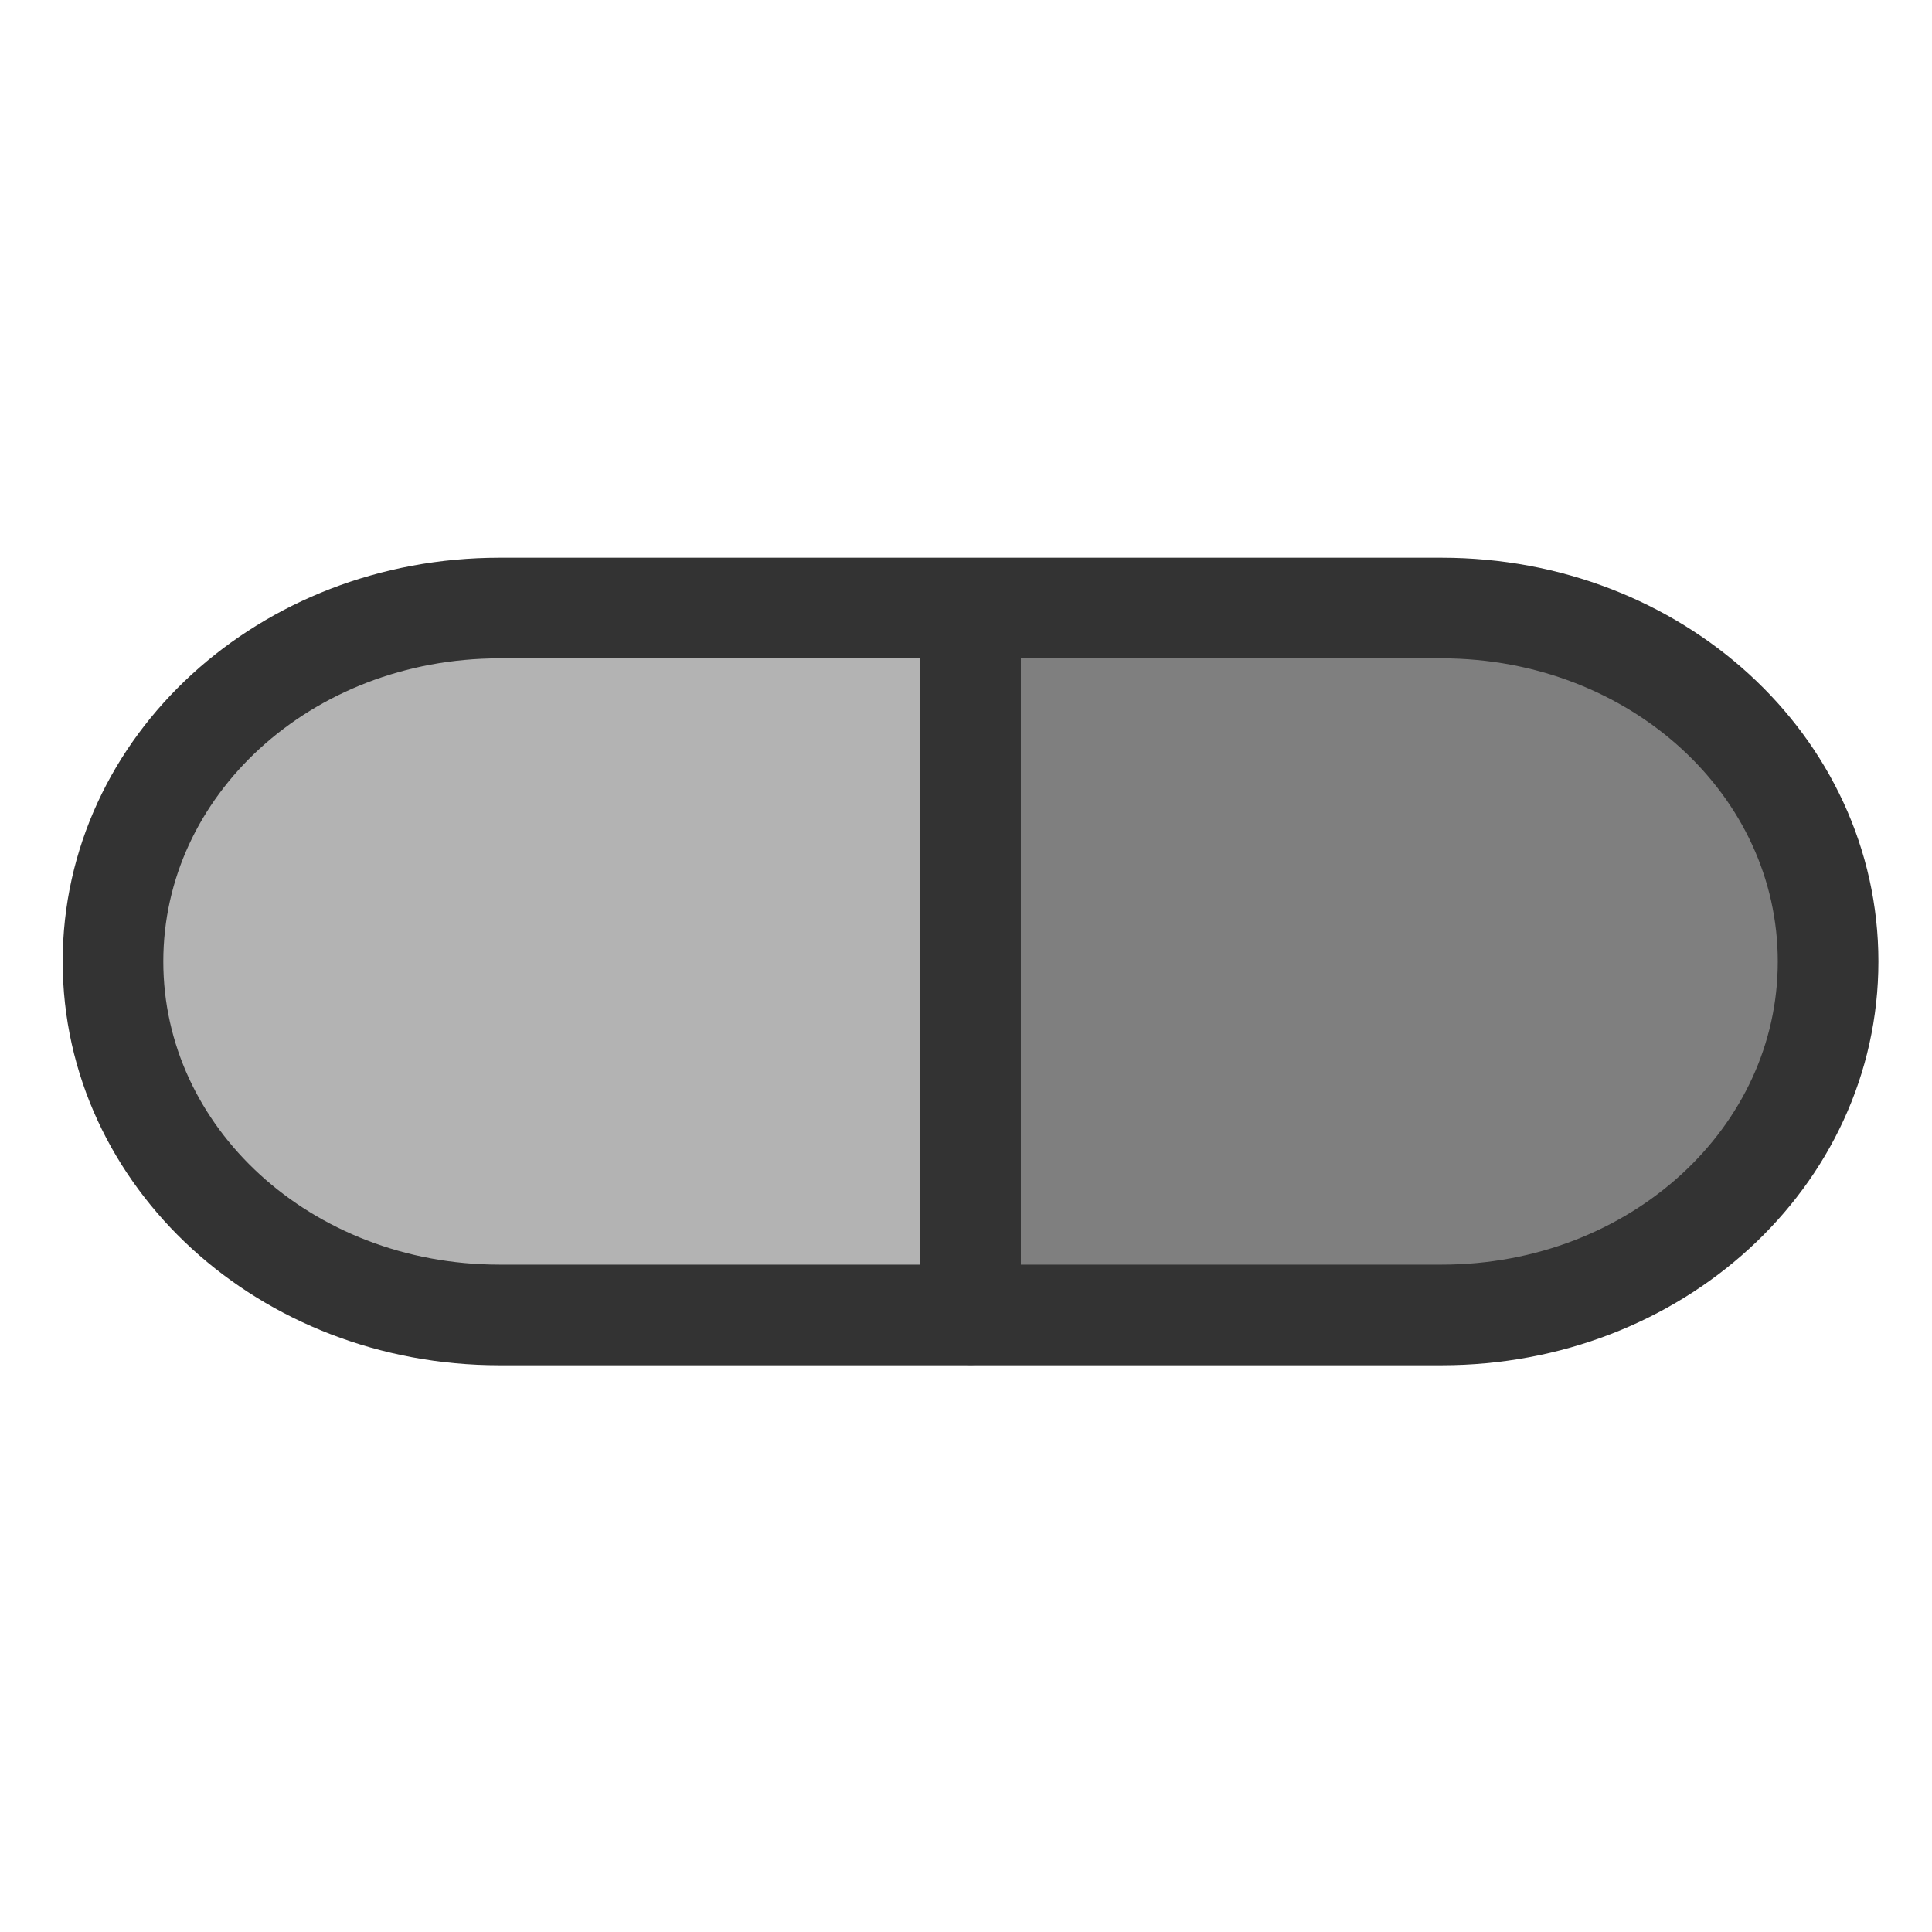 <?xml version="1.0" encoding="UTF-8" standalone="no"?>
<!DOCTYPE svg PUBLIC "-//W3C//DTD SVG 20010904//EN"
"http://www.w3.org/TR/2001/REC-SVG-20010904/DTD/svg10.dtd">
<svg
   sodipodi:docname="dopewars-pill.svg"
   height="60"
   sodipodi:version="0.32"
   width="60"
   _SVGFile__filename="scalable/apps/dopewars-pill.svg"
   version="1.0"
   y="0"
   x="0"
   inkscape:version="0.39"
   id="svg1"
   sodipodi:docbase="/home/danny/work/flat/newscale/apps"
   xmlns="http://www.w3.org/2000/svg"
   xmlns:cc="http://web.resource.org/cc/"
   xmlns:inkscape="http://www.inkscape.org/namespaces/inkscape"
   xmlns:sodipodi="http://sodipodi.sourceforge.net/DTD/sodipodi-0.dtd"
   xmlns:rdf="http://www.w3.org/1999/02/22-rdf-syntax-ns#"
   xmlns:dc="http://purl.org/dc/elements/1.1/"
   xmlns:xlink="http://www.w3.org/1999/xlink">
  <sodipodi:namedview
     bordercolor="#666666"
     inkscape:pageshadow="2"
     inkscape:window-y="0"
     pagecolor="#ffffff"
     inkscape:window-height="699"
     inkscape:zoom="6.9465337"
     inkscape:window-x="0"
     borderopacity="1.0"
     inkscape:cx="41.660044"
     inkscape:cy="22.677049"
     inkscape:window-width="1024"
     inkscape:pageopacity="0.0"
     id="base" />
  <defs
     id="defs3" />
  <g
     id="g1565"
     transform="translate(-8.997507e-2,-1.889)">
    <rect
       style="fill:#b3b3b3;fill-opacity:1;fill-rule:evenodd;stroke:none;stroke-width:3.125;stroke-opacity:1;"
       rx="12"
       transform="translate(0,-2.159)"
       height="21.953"
       width="53.264"
       y="22.931"
       x="3.599"
       id="rect936"
       ry="12" />
    <path
       style="fill:#7f7f7f;fill-opacity:1;fill-rule:evenodd;stroke:none;stroke-width:3.125;stroke-linecap:round;stroke-linejoin:round;stroke-opacity:1;"
       d="M 29.789,20.778 L 30.07,42.716 L 44.853,42.716 C 51.501,42.716 56.853,37.828 56.853,31.747 C 56.853,25.666 51.501,20.778 44.853,20.778 L 29.789,20.778 z "
       id="path939"
       sodipodi:nodetypes="cccccc" />
    <path
       transform="translate(0,-2.159)"
       style="fill:none;fill-opacity:1;fill-rule:evenodd;stroke:#333333;stroke-width:3.125;stroke-opacity:1;"
       d="M 15.599,22.931 C 8.951,22.931 3.599,27.827 3.599,33.908 C 3.599,39.989 8.951,44.885 15.599,44.885 L 44.863,44.885 C 51.511,44.885 56.863,39.989 56.863,33.908 C 56.863,27.827 51.511,22.931 44.863,22.931 L 15.599,22.931 z "
       id="rect1553" />
    <path
       style="fill:none;fill-opacity:1;fill-rule:evenodd;stroke:#333333;stroke-width:3.125;stroke-linecap:round;stroke-linejoin:round;stroke-opacity:1;"
       d="M 30.231,21.105 L 30.231,42.716 C 30.231,42.716 30.231,20.607 30.231,21.105 z "
       sodipodi:stroke-cmyk="(0.0000000 0.0000000 0.0000000 0.80000001)"
       id="path1554"
       sodipodi:nodetypes="ccc" />
  </g>
</svg>
